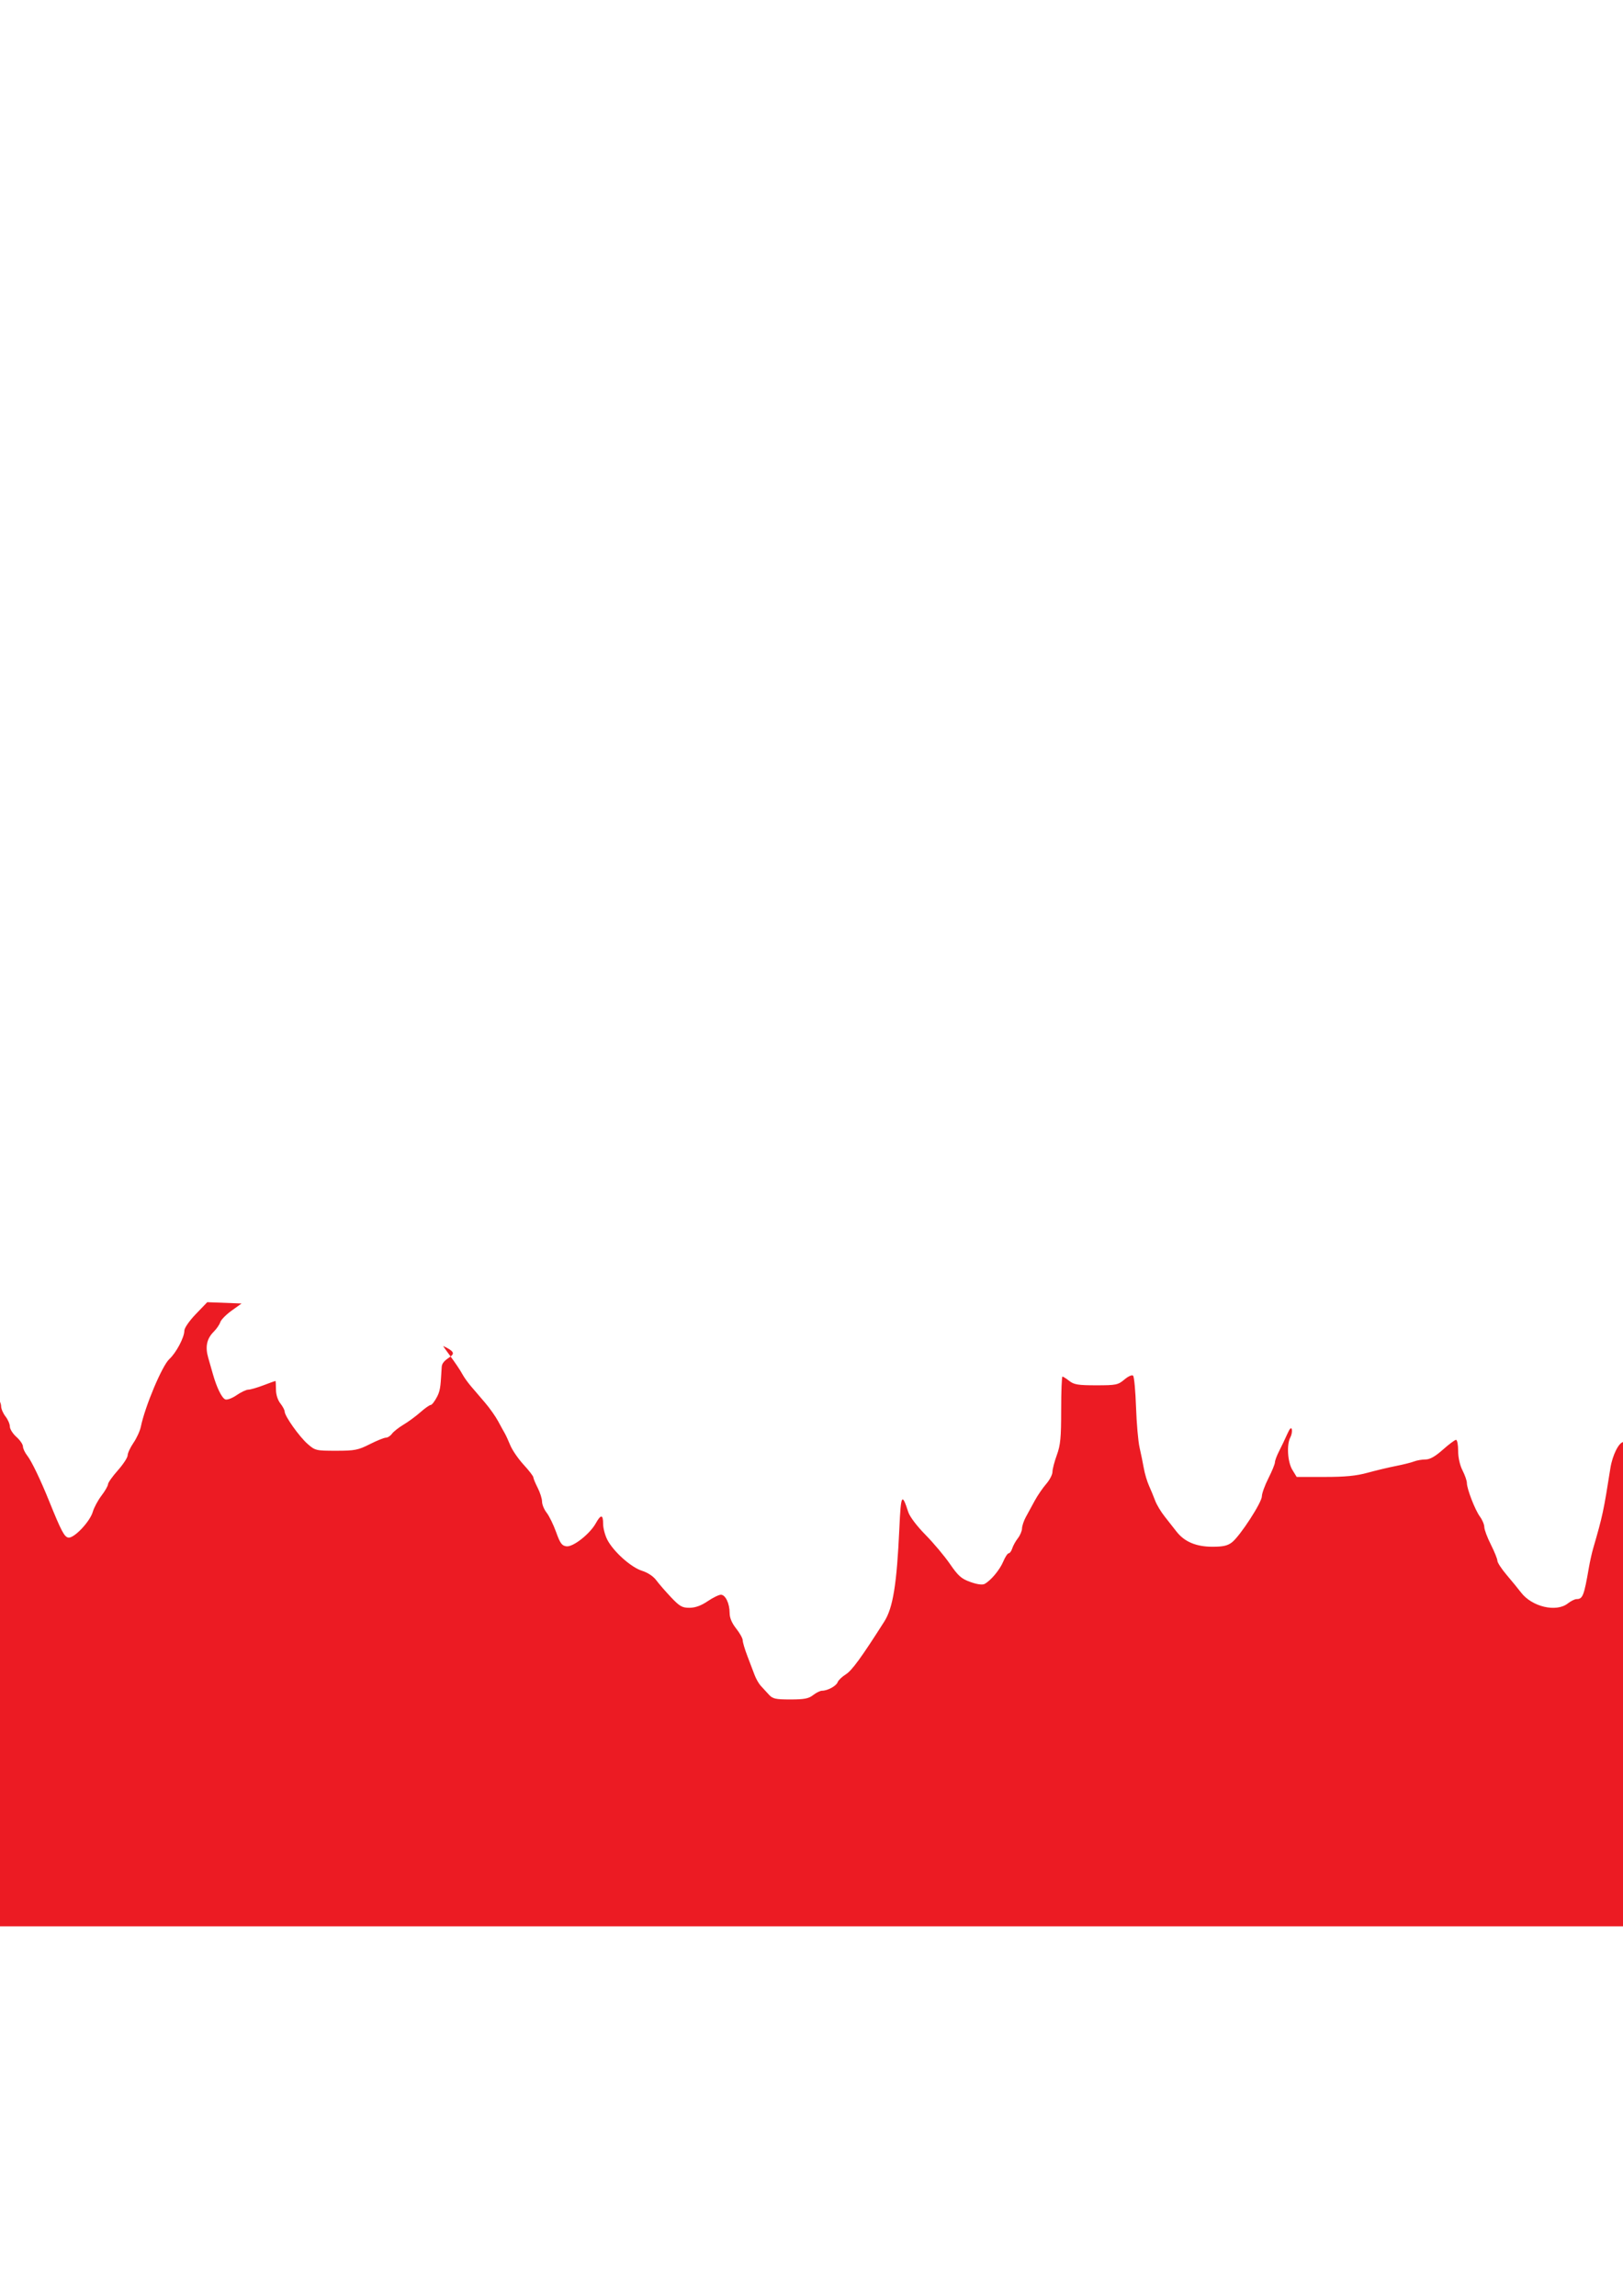 <?xml version="1.0" encoding="UTF-8" standalone="no"?>
<!-- Created with Inkscape (http://www.inkscape.org/) -->

<svg
   xmlns:dc="http://purl.org/dc/elements/1.1/"
   xmlns:cc="http://creativecommons.org/ns#"
   xmlns:rdf="http://www.w3.org/1999/02/22-rdf-syntax-ns#"
   xmlns:svg="http://www.w3.org/2000/svg"
   xmlns="http://www.w3.org/2000/svg"
   xmlns:sodipodi="http://sodipodi.sourceforge.net/DTD/sodipodi-0.dtd"
   xmlns:inkscape="http://www.inkscape.org/namespaces/inkscape"
   width="744.094"
   height="1052.362"
   id="svg2"
   version="1.1"
   inkscape:version="0.48.0 r9654"
   sodipodi:docname="New document 1">
  <defs
     id="defs4" />
  <sodipodi:namedview
     id="base"
     pagecolor="#ffffff"
     bordercolor="#666666"
     borderopacity="1.0"
     inkscape:pageopacity="0.0"
     inkscape:pageshadow="2"
     inkscape:zoom="0.49497475"
     inkscape:cx="525.34371"
     inkscape:cy="251.02247"
     inkscape:document-units="px"
     inkscape:current-layer="layer1"
     showgrid="false"
     inkscape:window-width="1280"
     inkscape:window-height="750"
     inkscape:window-x="-8"
     inkscape:window-y="-8"
     inkscape:window-maximized="1" />
  <g
     inkscape:label="Layer 1"
     inkscape:groupmode="layer"
     id="layer1">
    <path
       style="fill:#ec1b23;stroke:none;stroke-width:0.1;stroke-miterlimit:4;stroke-dasharray:none"
       d="m -189.48,780.934 c 0,-99.538 0.047,-102.053 1.885,-101.469 1.351,0.429 2.615,-0.331 4.463,-2.683 1.418,-1.805 3.214,-3.9 3.99,-4.656 0.776,-0.756 2.184,-2.177 3.129,-3.158 5.313,-5.517 10.964,-10.929 15.024,-14.39 5.497,-4.686 18.616,-24.236 20.517,-30.577 0.742,-2.475 2.169,-6.17 3.17,-8.21 1.001,-2.041 1.828,-4.741 1.836,-6 0.008,-1.259 0.427,-2.941 0.931,-3.736 0.755,-1.194 1.271,-1.019 2.951,1 1.12,1.346 2.051,3.173 2.069,4.062 0.018,0.888 0.933,2.759 2.033,4.158 1.1,1.398 2,3.843 2,5.433 0,1.59 1.8,6.563 4,11.051 2.958,6.035 4.004,9.409 4.015,12.952 0.027,8.924 4.76,18.292 11.581,22.92 2.039,1.384 7.352,3.688 11.806,5.12 4.454,1.432 8.774,3.168 9.6,3.858 0.826,0.69 2.799,1.747 4.385,2.35 3.271,1.244 5.723,0.083 11.304,-5.351 7.255,-7.064 6.653,-7.067 10.166,0.056 1.729,3.506 3.144,7.161 3.144,8.12 0,0.96 0.947,4.214 2.105,7.231 1.158,3.017 2.767,7.286 3.577,9.486 0.81,2.2 2.078,4.675 2.817,5.5 0.739,0.825 1.492,3.071 1.673,4.992 0.452,4.811 3.086,5.092 7.689,0.822 4.431,-4.111 10.882,-9.086 13.781,-10.628 1.178,-0.627 3.541,-3.62 5.252,-6.651 1.933,-3.426 4.623,-6.467 7.108,-8.035 3.332,-2.103 3.998,-3.067 3.998,-5.789 0,-2.028 0.758,-3.914 2,-4.978 1.86,-1.593 2,-2.954 2.007,-19.472 l 0.007,-17.76 1.987,3 c 1.093,1.65 1.99,3.952 1.993,5.115 0.004,1.163 0.907,3.259 2.007,4.658 1.1,1.398 2,3.481 2,4.627 0,1.147 1.35,3.287 3,4.758 1.65,1.47 3,3.438 3,4.373 0,0.935 0.91,2.857 2.023,4.272 1.927,2.449 6.007,10.934 9.953,20.698 5.59,13.831 7.002,16.512 8.848,16.803 2.594,0.408 9.901,-7.295 11.195,-11.803 0.553,-1.925 2.349,-5.268 3.993,-7.428 1.643,-2.16 2.988,-4.508 2.988,-5.217 0,-0.709 2.025,-3.569 4.5,-6.355 2.475,-2.787 4.5,-5.889 4.5,-6.894 0,-1.005 1.198,-3.577 2.663,-5.717 1.465,-2.139 2.988,-5.465 3.384,-7.39 1.932,-9.377 9.768,-27.988 13.051,-31 3.165,-2.903 6.901,-9.967 6.901,-13.048 0,-1.207 2.272,-4.491 5.25,-7.588 l 5.25,-5.46 7.87,0.298 7.87,0.298 -4.559,3.268 c -2.507,1.797 -4.846,4.174 -5.198,5.282 -0.352,1.108 -1.711,3.086 -3.021,4.396 -3.19,3.19 -3.972,6.872 -2.526,11.893 0.659,2.289 1.645,5.736 2.192,7.661 1.738,6.124 4.074,10.864 5.652,11.469 0.842,0.323 3.172,-0.551 5.178,-1.941 2.007,-1.391 4.407,-2.528 5.334,-2.528 0.927,0 4.053,-0.9 6.946,-2 2.893,-1.1 5.373,-2 5.511,-2 0.138,-2.7e-4 0.25,1.739 0.25,3.865 0,2.351 0.784,4.861 2,6.408 1.1,1.398 2,3.1 2,3.781 0,2.04 6.668,11.447 10.498,14.81 3.466,3.043 3.851,3.136 13.065,3.136 8.561,0 10.077,-0.295 15.437,-3 3.269,-1.65 6.605,-3 7.415,-3 0.809,0 2.06,-0.808 2.779,-1.796 0.719,-0.988 3.107,-2.869 5.307,-4.181 2.2,-1.312 5.689,-3.879 7.753,-5.704 2.064,-1.825 4.192,-3.319 4.73,-3.319 0.537,0 1.886,-1.782 2.997,-3.96 1.609,-3.154 1.506,-5.919 2.02,-13.5 0.346,-5.093 10.839,-4.863 0.75,-9.519 -0.63,-0.291 6.156,8.113 8.952,13.265 0.661,1.218 2.357,3.565 3.768,5.215 1.411,1.65 4.299,5.025 6.418,7.5 2.119,2.475 4.815,6.3 5.993,8.5 1.177,2.2 2.54,4.675 3.028,5.5 0.488,0.825 1.63,3.308 2.537,5.519 0.907,2.21 3.653,6.201 6.102,8.868 2.449,2.667 4.452,5.264 4.452,5.771 0,0.507 0.9,2.686 2,4.842 1.1,2.156 2,5.003 2,6.325 0,1.323 0.951,3.614 2.114,5.092 1.163,1.478 3.114,5.476 4.338,8.885 1.854,5.166 2.645,6.248 4.756,6.502 3.046,0.366 10.677,-5.631 13.43,-10.554 2.35,-4.201 3.363,-4.114 3.363,0.29 0,1.947 0.864,5.209 1.919,7.25 2.816,5.443 10.881,12.657 15.909,14.228 2.593,0.811 5.198,2.533 6.5,4.298 1.195,1.62 4.245,5.136 6.779,7.814 3.989,4.216 5.129,4.867 8.5,4.851 2.648,-0.012 5.3,-0.972 8.293,-3 2.42,-1.64 5.161,-2.982 6.089,-2.982 2.096,0 4.01,4.014 4.01,8.41 0,2.178 1.029,4.61 3,7.09 1.65,2.076 3,4.507 3,5.402 0,0.895 0.947,4.095 2.105,7.112 1.158,3.017 2.651,6.946 3.319,8.73 0.668,1.784 1.95,4.034 2.848,5 0.899,0.966 2.555,2.768 3.681,4.006 1.791,1.969 3.028,2.25 9.912,2.25 6.351,0 8.355,-0.385 10.408,-2 1.398,-1.1 3.238,-2 4.088,-2 2.544,0 6.562,-2.192 7.153,-3.902 0.303,-0.879 2,-2.507 3.769,-3.619 2.786,-1.75 7.162,-7.758 17.622,-24.2 3.986,-6.265 5.735,-17.097 6.909,-42.78 0.712,-15.581 1.176,-16.422 4.082,-7.401 0.677,2.101 3.952,6.433 7.865,10.404 3.688,3.743 8.738,9.755 11.222,13.361 3.821,5.546 5.272,6.825 9.416,8.301 3.116,1.11 5.482,1.429 6.5,0.876 2.887,-1.567 6.965,-6.47 8.561,-10.291 0.862,-2.062 1.98,-3.75 2.486,-3.75 0.506,0 1.236,-1.012 1.624,-2.25 0.388,-1.238 1.543,-3.323 2.567,-4.635 1.024,-1.312 1.884,-3.337 1.91,-4.5 0.026,-1.163 0.814,-3.519 1.75,-5.234 0.936,-1.715 2.775,-5.09 4.087,-7.5 1.312,-2.41 3.674,-5.859 5.25,-7.666 1.576,-1.807 2.865,-4.288 2.865,-5.514 0,-1.226 0.9,-4.692 2,-7.701 1.674,-4.579 2,-7.962 2,-20.736 -4.1e-4,-8.395 0.266,-15.264 0.592,-15.264 0.326,0 1.736,0.9 3.135,2 2.149,1.691 4.057,2 12.331,2 9.12,0 10.003,-0.18 12.925,-2.64 1.815,-1.527 3.503,-2.265 4.005,-1.75 0.478,0.489 1.077,6.965 1.332,14.39 0.255,7.425 0.983,15.75 1.617,18.5 0.635,2.75 1.51,7.025 1.946,9.5 0.435,2.475 1.503,6.075 2.371,8 0.869,1.925 2.14,5.008 2.825,6.85 0.685,1.843 2.635,5.102 4.333,7.242 1.698,2.141 4.146,5.26 5.44,6.932 3.627,4.686 9.034,6.976 16.473,6.976 4.94,0 7,-0.468 9.008,-2.047 3.729,-2.933 13.664,-18.232 13.679,-21.064 0.007,-1.314 1.357,-5.039 3,-8.28 1.643,-3.24 2.987,-6.526 2.987,-7.302 0,-0.776 0.856,-3.075 1.903,-5.109 1.047,-2.034 2.701,-5.498 3.675,-7.698 1.207,-2.724 1.896,-3.458 2.16,-2.302 0.213,0.934 -0.09,2.592 -0.675,3.684 -1.763,3.294 -1.266,11.274 0.926,14.868 l 1.982,3.25 12.765,0.003 c 9.523,0.002 14.542,-0.486 19.765,-1.924 3.85,-1.06 9.7,-2.454 13,-3.099 3.3,-0.644 7.034,-1.579 8.297,-2.076 1.263,-0.498 3.611,-0.905 5.217,-0.905 2.043,0 4.441,-1.351 7.986,-4.5 2.787,-2.475 5.502,-4.5 6.033,-4.5 0.532,0 0.967,2.268 0.967,5.04 0,3.066 0.783,6.575 2,8.96 1.1,2.156 2,4.732 2,5.724 0,2.752 3.754,12.438 6.002,15.485 1.099,1.49 1.998,3.641 1.998,4.779 0,1.138 1.35,4.743 3,8.012 1.65,3.269 3,6.616 3,7.438 0,0.822 1.913,3.743 4.25,6.491 2.337,2.748 5.309,6.377 6.603,8.065 5.032,6.565 16.138,9.16 21.42,5.005 1.398,-1.1 3.204,-2 4.012,-2 2.838,0 3.419,-1.486 5.669,-14.5 0.475,-2.75 1.355,-6.688 1.955,-8.75 4.315,-14.838 4.794,-17.072 7.887,-36.75 0.945,-6.011 3.942,-11.984 6.019,-11.994 1.995,-0.01 5.526,2.088 6.991,4.152 0.719,1.013 2.069,1.833 3,1.823 1.763,-0.019 7.635,-3.713 13.703,-8.622 9.608,-7.772 11.957,-10.188 13.679,-14.068 1.028,-2.315 2.35,-4.506 2.939,-4.87 0.589,-0.364 2.27,-3.195 3.736,-6.291 1.466,-3.096 3.446,-6.742 4.401,-8.102 0.997,-1.421 1.735,-4.309 1.735,-6.79 0,-2.375 0.9,-6.081 2,-8.238 1.1,-2.156 2,-4.613 2,-5.46 0,-1.13 1.065,-1.54 4,-1.54 3.977,0 4,0.022 4,3.865 0,2.199 0.785,4.893 1.821,6.25 1.002,1.312 2.618,4.972 3.592,8.133 0.974,3.161 2.207,6.018 2.74,6.347 0.533,0.329 1.38,1.68 1.883,3.002 1.659,4.364 4.521,2.974 9.463,-4.597 2.513,-3.85 4.891,-6.997 5.285,-6.994 0.393,0.003 1.508,1.241 2.476,2.75 9.593,14.946 22.936,30.587 31.622,37.07 1.714,1.279 3.117,3.176 3.117,4.215 0,1.039 1.35,3.427 3,5.306 1.65,1.879 3.006,4.257 3.015,5.285 0.048,6.106 10.377,26.682 15.9,31.672 2.25,2.033 4.51,3.696 5.021,3.696 0.511,0 1.219,0.911 1.572,2.023 0.953,3.003 11.476,7.977 16.878,7.977 4.06,0 4.707,-0.361 7.529,-4.197 1.698,-2.308 3.087,-4.982 3.087,-5.941 0,-0.959 0.464,-2.031 1.032,-2.382 0.567,-0.351 3.769,-6.115 7.114,-12.809 3.345,-6.694 6.268,-12.371 6.495,-12.614 0.227,-0.244 2.988,2.068 6.136,5.136 6.582,6.416 7.311,6.843 17.509,10.266 9.314,3.127 10.824,3.148 14.388,0.208 3.611,-2.979 8.127,-5.39 11.375,-6.07 4.962,-1.04 15.969,-10.502 20.951,-18.011 1.375,-2.072 5.28,-6.611 8.677,-10.085 3.397,-3.475 6.892,-7.702 7.767,-9.393 1.821,-3.521 6.171,-6.108 10.271,-6.108 1.548,0 5.276,-0.9 8.286,-2 3.01,-1.1 5.995,-2 6.635,-2 1.407,0 2.244,5.639 3.168,21.34 0.667,11.344 0.814,11.941 3.502,14.25 2.444,2.099 3.797,2.408 10.5,2.392 6.872,-0.016 8.164,-0.337 12.095,-3 2.42,-1.64 5.233,-2.982 6.25,-2.982 1.017,0 1.849,-0.648 1.849,-1.441 0,-0.793 0.45,-1.719 1,-2.059 0.664,-0.411 1,34.99 1,105.441 l 0,106.059 -640,0 -640,0 z"
       id="path3045"
       inkscape:connector-curvature="0"
       sodipodi:nodetypes="sssssssscssssssssssssssssssssssssccscssssssssssssssssscccssssssssscssssssssssssssssssssssssssssssssssssssssssssssssssssssssssscssssscsssssssssssssscsssssssccsssssssssssssssssssscscssssssssssscccsccssscsscsssssccssssccssssssssscscccs"
       inkscape:export-filename="C:\Users\Bennett\Documents\My Dropbox\One Man Army\One Man Army\HighResolutionContent\Sprites\Rage Overlay.png"
       inkscape:export-xdpi="90"
       inkscape:export-ydpi="90" />
  </g>
</svg>

